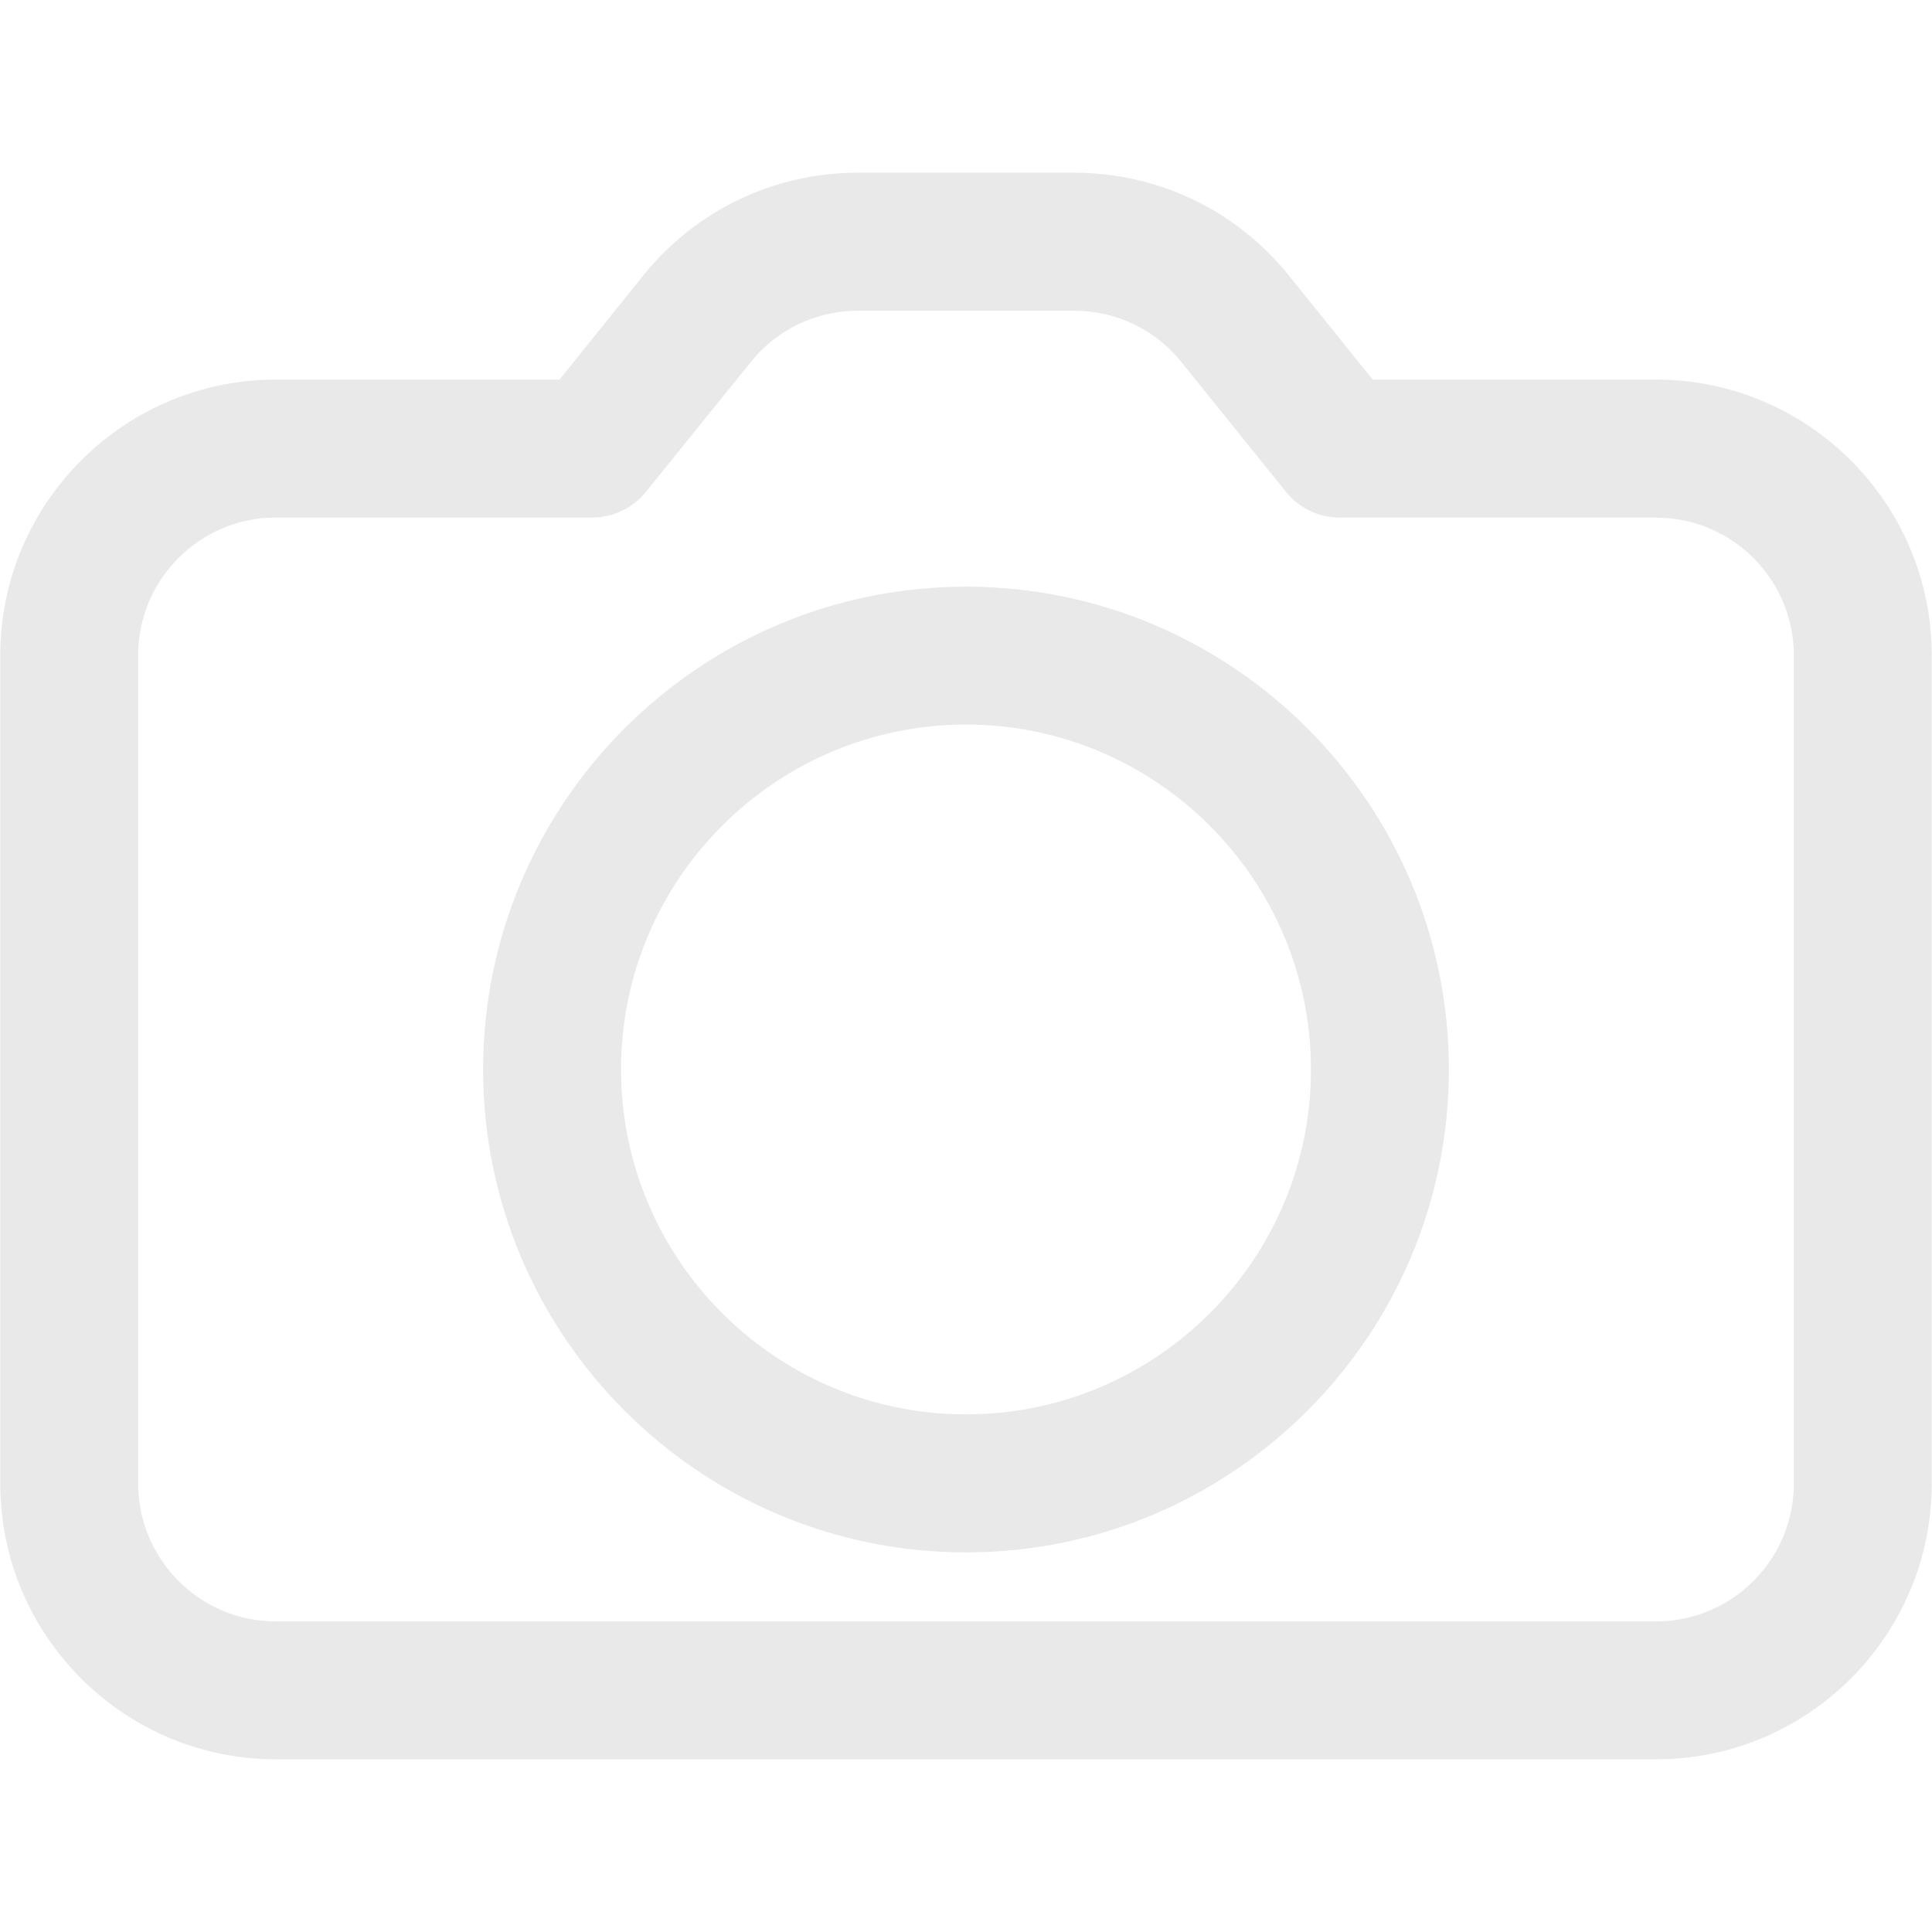 <svg xmlns="http://www.w3.org/2000/svg" xmlns:xlink="http://www.w3.org/1999/xlink" width="500" zoomAndPan="magnify" viewBox="0 0 375 375" height="500" preserveAspectRatio="xMidYMid meet" version="1.0"><defs><clipPath id="1dbed2423b"><path d="M 0 33.516 L 375 33.516 L 375 341.766 L 0 341.766 Z M 0 33.516 " clip-rule="nonzero"/></clipPath></defs><g clip-path="url(#1dbed2423b)"><path fill="#e9e9e9" d="M 321.441 73.68 L 266.43 73.68 L 250.16 53.461 C 239.938 40.789 224.738 33.516 208.445 33.516 L 166.555 33.516 C 150.285 33.516 135.062 40.789 124.867 53.461 L 108.598 73.68 L 53.559 73.68 C 24.066 73.68 0.051 97.699 0.051 127.191 L 0.051 287.973 C 0.051 317.492 24.066 341.484 53.559 341.484 L 321.441 341.484 C 350.957 341.484 374.949 317.465 374.949 287.973 L 374.949 127.191 C 374.949 97.699 350.934 73.68 321.441 73.68 Z M 348.184 287.973 C 348.184 302.719 336.188 314.715 321.441 314.715 L 53.559 314.715 C 38.812 314.715 26.816 302.719 26.816 287.973 L 26.816 127.191 C 26.816 112.445 38.812 100.449 53.559 100.449 L 114.969 100.449 C 119.02 100.449 122.844 98.598 125.391 95.449 L 145.711 70.281 C 150.809 63.934 158.406 60.309 166.555 60.309 L 208.469 60.309 C 216.617 60.309 224.215 63.934 229.312 70.281 L 249.609 95.473 C 252.156 98.625 255.98 100.473 260.031 100.473 L 321.441 100.473 C 336.188 100.473 348.184 112.469 348.184 127.215 Z M 187.5 113.871 C 135.812 113.871 93.773 155.91 93.773 207.594 C 93.773 259.281 135.812 301.32 187.5 301.32 C 239.188 301.32 281.227 259.281 281.227 207.594 C 281.227 155.91 239.188 113.871 187.5 113.871 Z M 187.5 274.527 C 150.586 274.527 120.543 244.484 120.543 207.57 C 120.543 170.656 150.586 140.637 187.5 140.637 C 224.414 140.637 254.457 170.68 254.457 207.594 C 254.457 244.512 224.414 274.527 187.5 274.527 Z M 187.5 274.527 " fill-opacity="1" fill-rule="nonzero"/></g></svg>